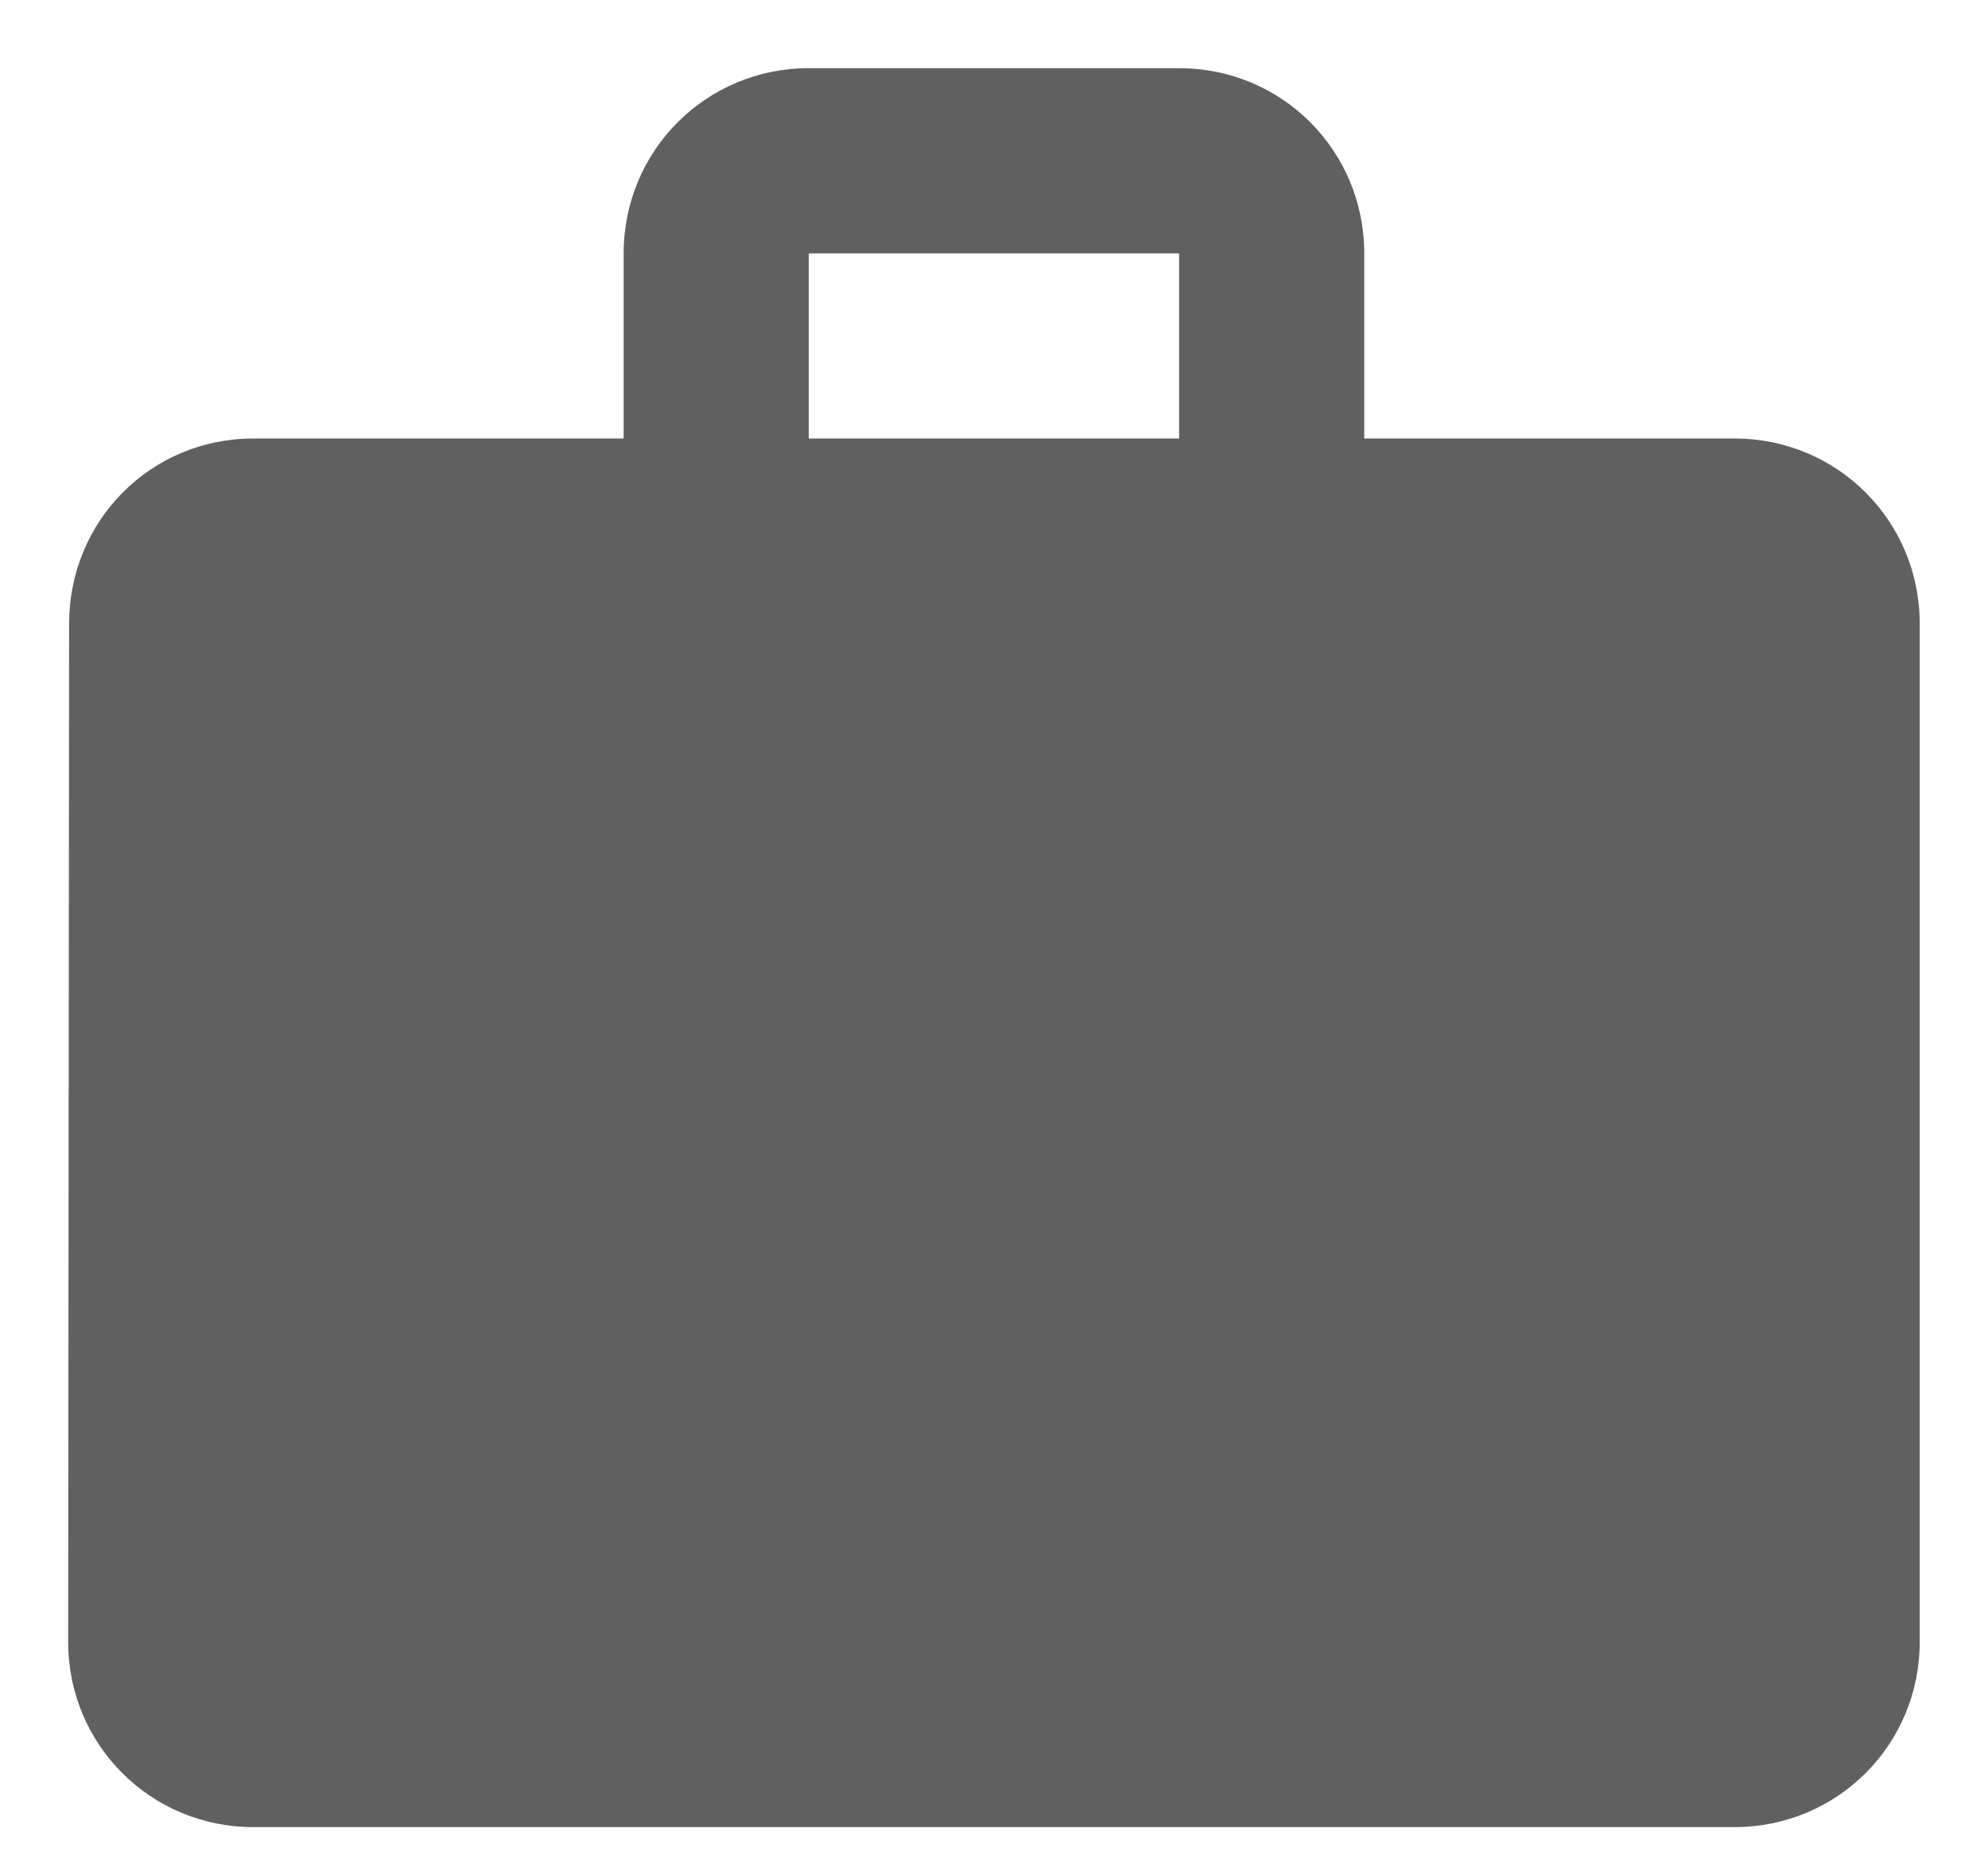 <svg width="17" height="16" viewBox="0 0 17 16" fill="none" xmlns="http://www.w3.org/2000/svg">
<path d="M14.833 3.75H11.666V2.167C11.666 1.288 10.962 0.583 10.083 0.583H6.916C6.038 0.583 5.333 1.288 5.333 2.167V3.75H2.166C1.288 3.75 0.591 4.455 0.591 5.333L0.583 14.042C0.583 14.92 1.288 15.625 2.166 15.625H14.833C15.712 15.625 16.416 14.92 16.416 14.042V5.333C16.416 4.455 15.712 3.75 14.833 3.75ZM10.083 3.75H6.916V2.167H10.083V3.75Z" fill="#606060"/>
</svg>
